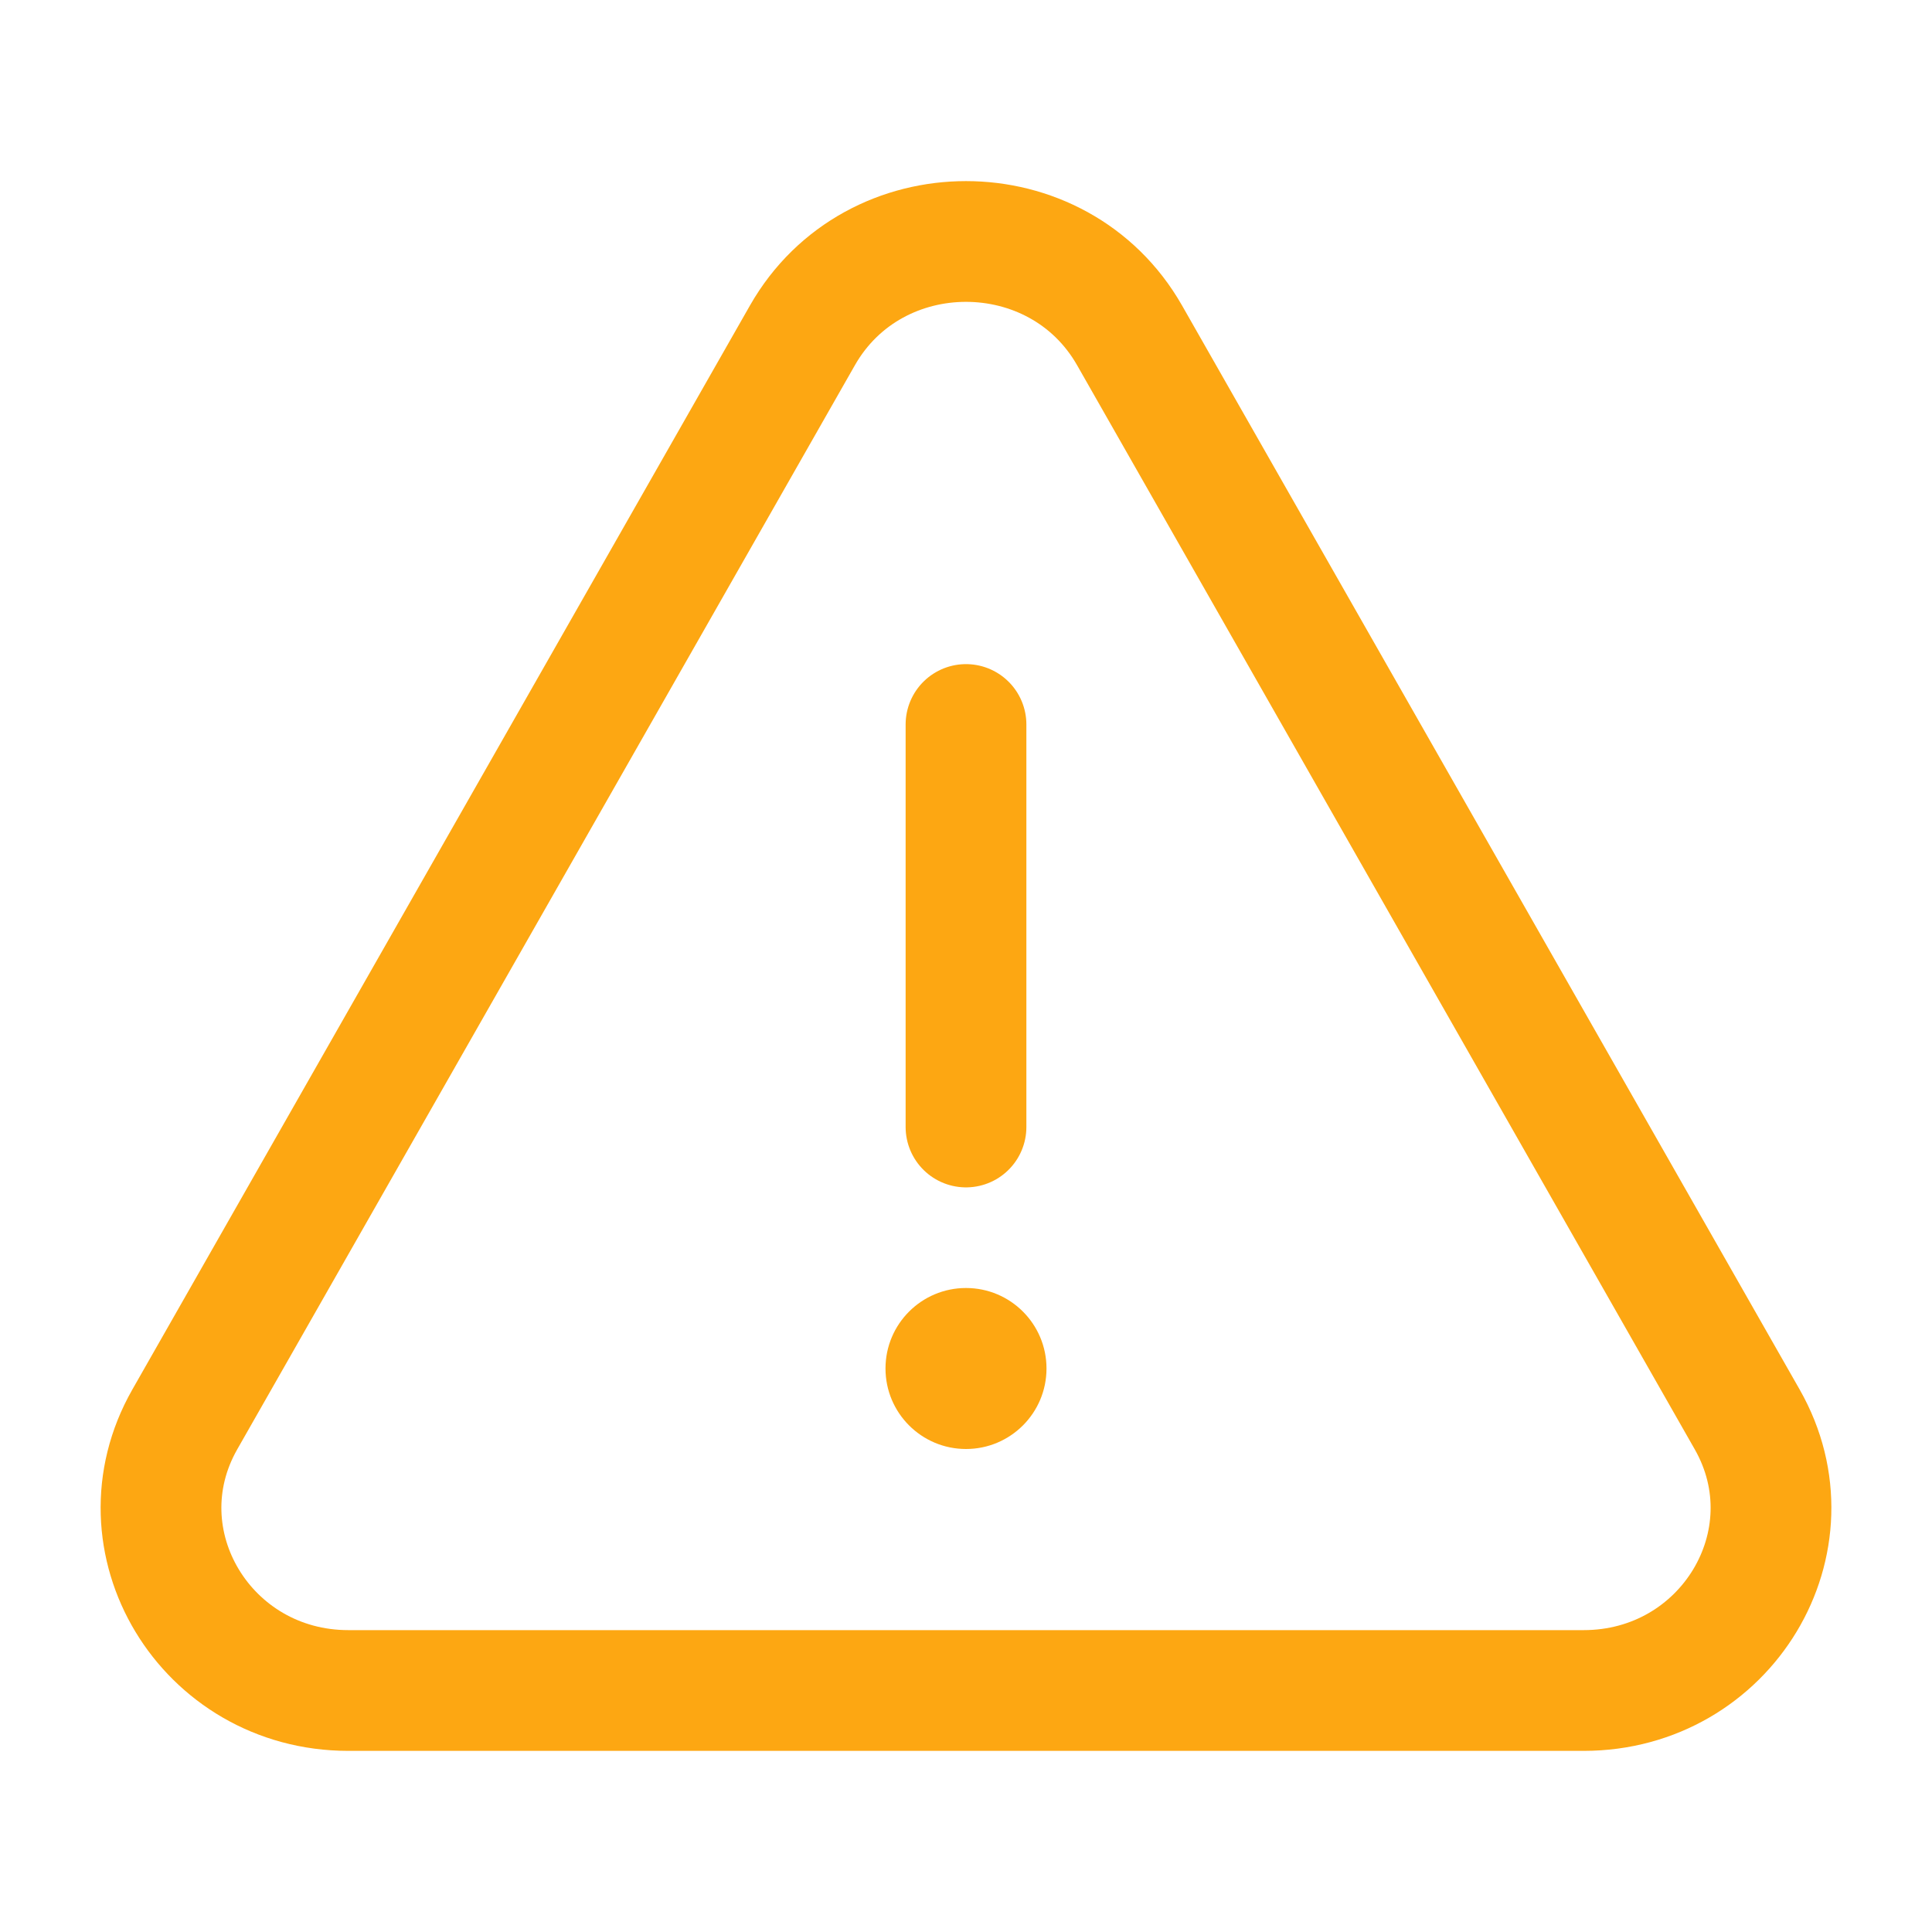 <svg width="24" height="24" viewBox="0 0 24 24" fill="none" xmlns="http://www.w3.org/2000/svg">
<g id="Huge-icon/interface/outline/warning-error">
<circle id="Ellipse 1110" cx="12" cy="17" r="1" fill="#FDA712"/>
<path id="Vector" d="M12 9V14M4.328 21H19.672C21.445 21 22.565 19.143 21.704 17.632L14.032 4.166C13.146 2.611 10.854 2.611 9.968 4.166L2.296 17.632C1.435 19.143 2.555 21 4.328 21Z" stroke="#FDA712" stroke-width="1.5" stroke-linecap="round" stroke-linejoin="round"/>
</g>
</svg>
